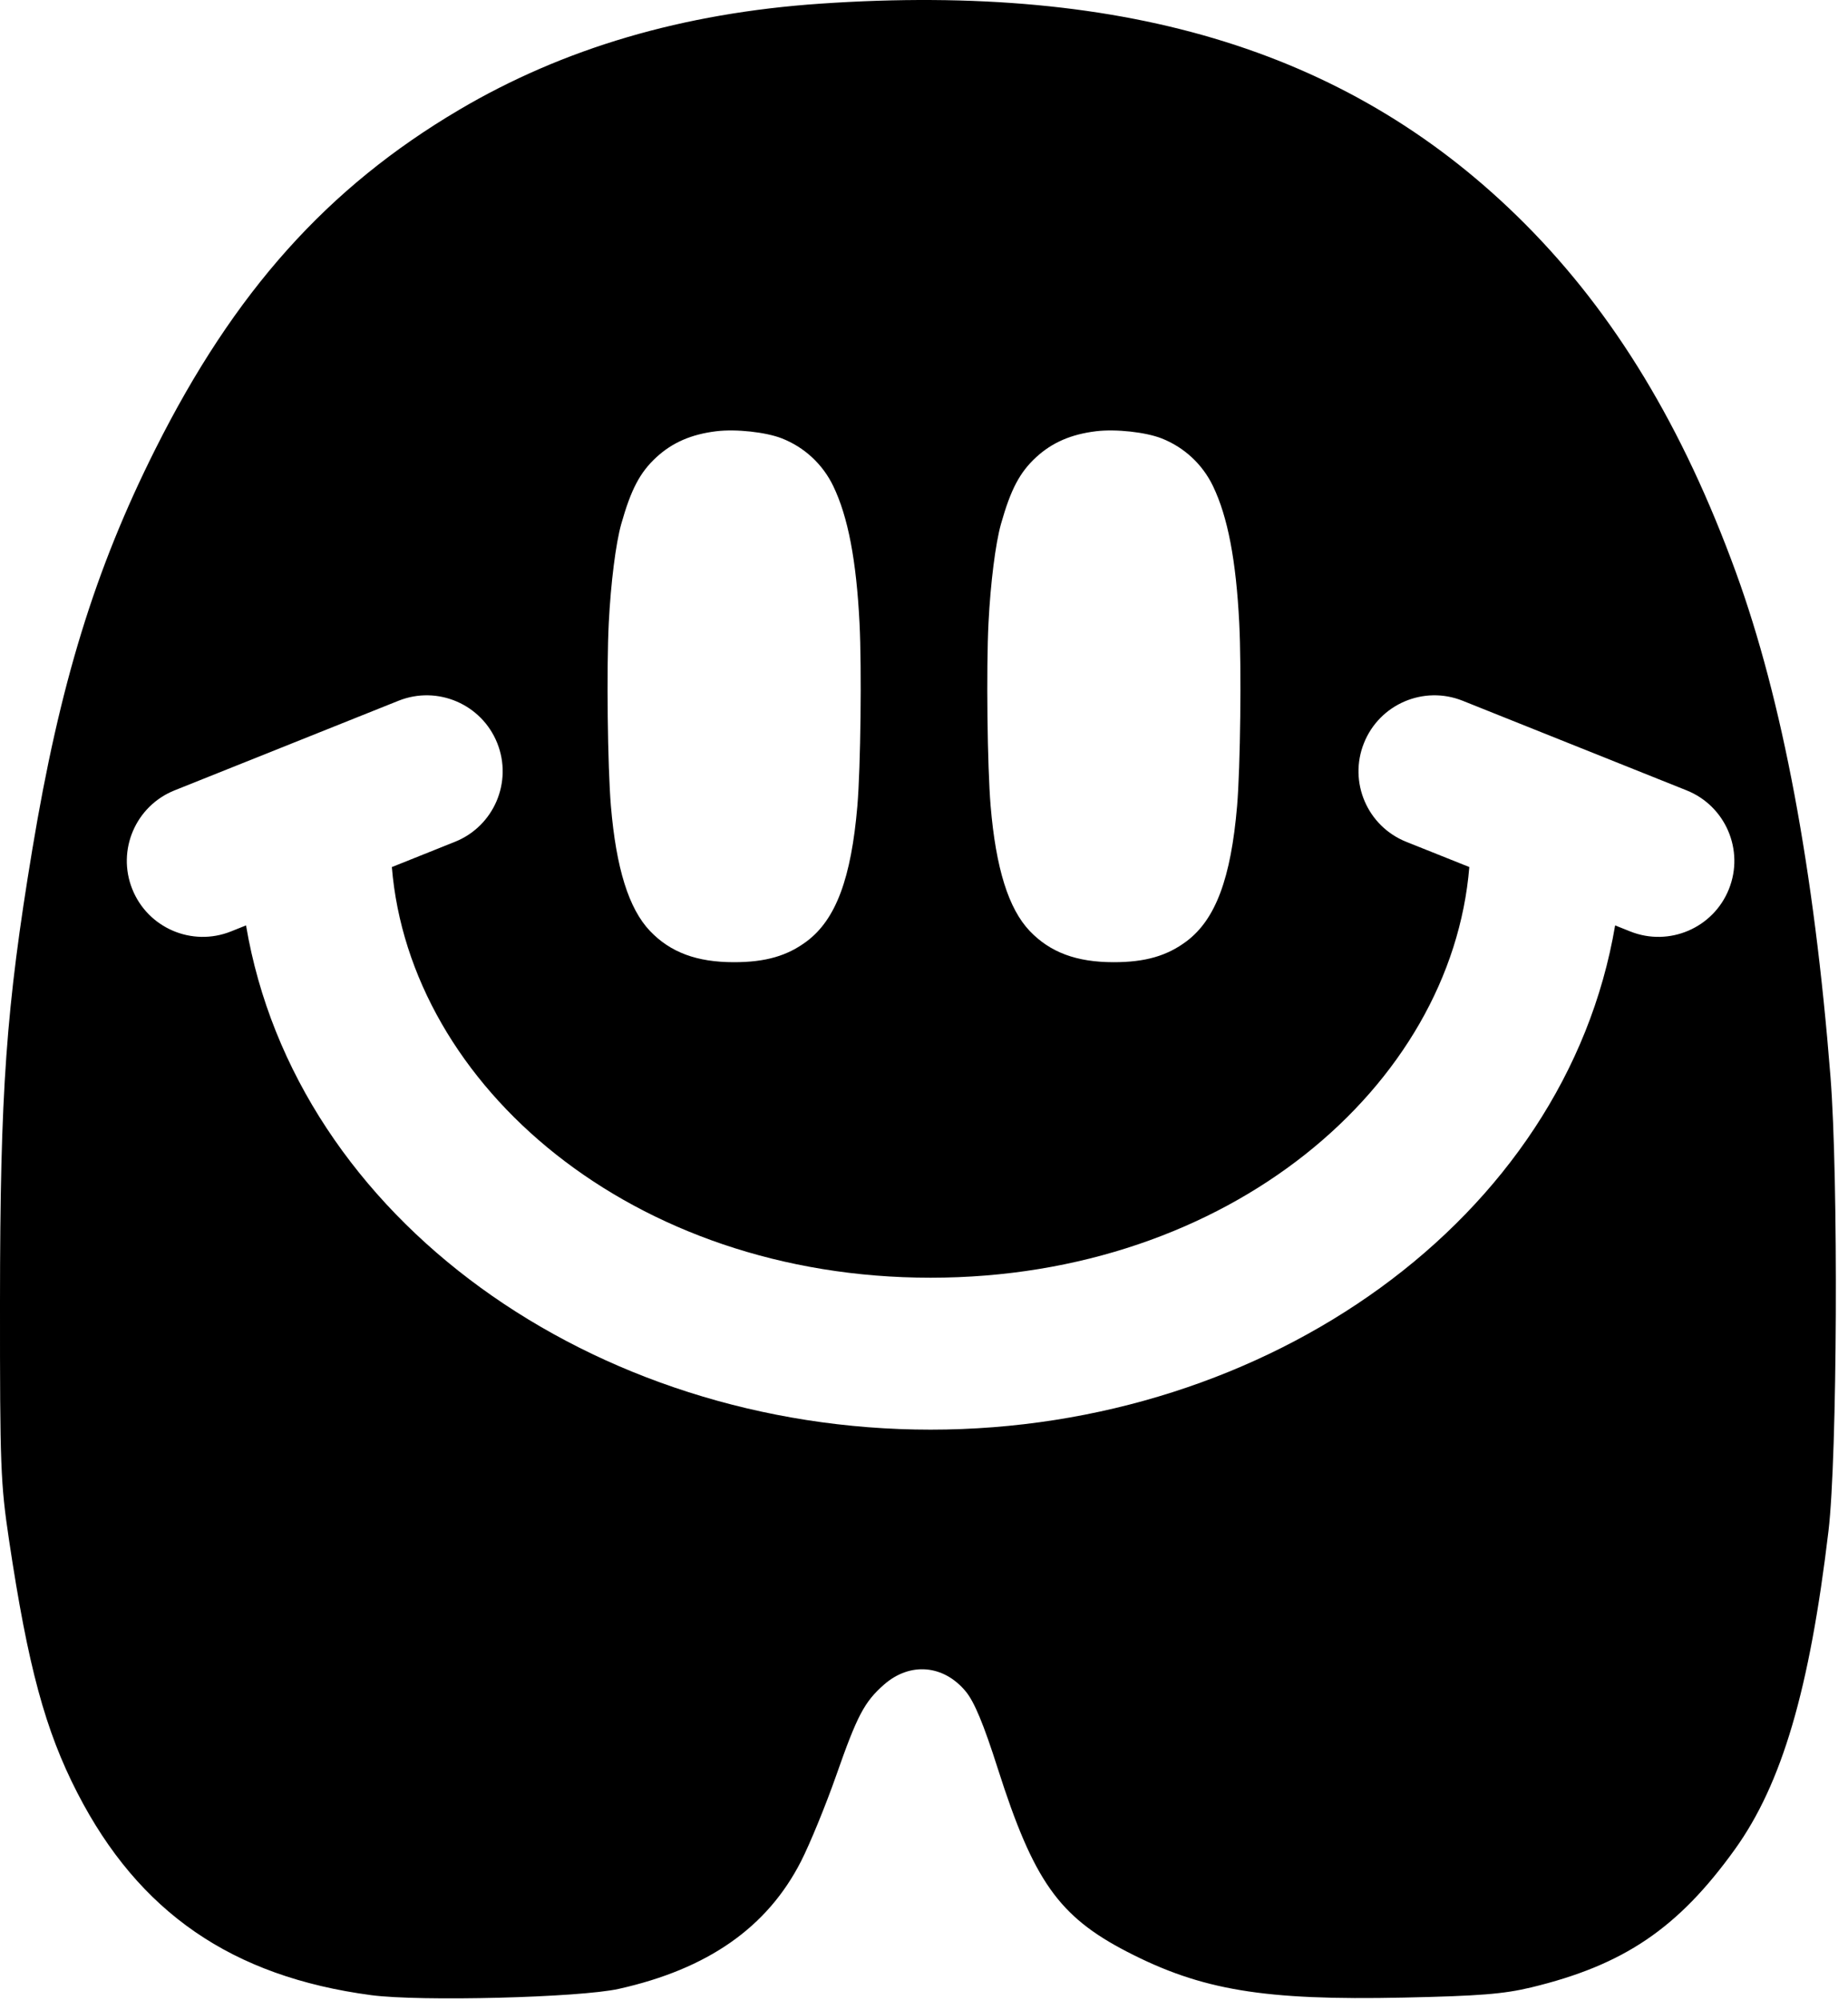 <svg width="73" height="79" viewBox="0 0 73 79" fill="none" xmlns="http://www.w3.org/2000/svg">
<path fill-rule="evenodd" clip-rule="evenodd" d="M18.13 4.341C22.256 1.904 26.976 0.517 32.402 0.145C44.627 -0.692 53.51 2.084 60.248 8.849C63.775 12.391 66.478 16.855 68.571 22.6C70.403 27.627 71.662 34.338 72.308 42.522C72.625 46.538 72.577 57.537 72.23 60.455C71.482 66.74 70.391 70.449 68.529 73.04C66.288 76.156 64.146 77.607 60.481 78.49C59.4 78.75 58.434 78.827 55.447 78.891C49.923 79.009 47.462 78.601 44.514 77.076C41.823 75.684 40.828 74.274 39.416 69.85C38.854 68.088 38.489 67.21 38.147 66.798C37.271 65.742 35.945 65.632 34.921 66.53C34.143 67.214 33.862 67.748 33.028 70.129C32.618 71.297 31.994 72.819 31.641 73.511C30.308 76.119 27.963 77.76 24.444 78.546C22.898 78.892 16.597 79.052 14.664 78.795C9.163 78.063 5.484 75.53 3.054 70.803C1.785 68.334 1.103 65.81 0.358 60.829C0.022 58.581 -0.003 57.916 0 51.41C0.004 43.097 0.239 39.808 1.275 33.556C2.359 27.018 3.745 22.505 6.136 17.739C9.255 11.519 12.932 7.411 18.13 4.341ZM28.298 17.031C27.312 17.151 26.561 17.476 25.93 18.057C25.28 18.656 24.928 19.324 24.541 20.693C24.325 21.458 24.128 23.018 24.048 24.596C23.957 26.402 24.002 30.285 24.132 31.829C24.339 34.292 24.838 35.887 25.676 36.767C26.483 37.613 27.523 38 28.993 38C30.24 38 31.101 37.752 31.874 37.171C33.019 36.31 33.625 34.686 33.868 31.829C33.997 30.306 34.043 26.396 33.953 24.608C33.828 22.128 33.498 20.407 32.916 19.198C32.5 18.334 31.777 17.663 30.885 17.313C30.254 17.065 29.078 16.937 28.298 17.031ZM43.298 17.031C42.312 17.151 41.561 17.476 40.93 18.057C40.281 18.656 39.928 19.324 39.541 20.693C39.325 21.458 39.128 23.018 39.048 24.596C38.957 26.402 39.002 30.285 39.132 31.829C39.339 34.292 39.838 35.887 40.676 36.767C41.483 37.613 42.523 38 43.993 38C45.24 38 46.101 37.752 46.874 37.171C48.019 36.31 48.625 34.686 48.868 31.829C48.997 30.306 49.043 26.396 48.953 24.608C48.828 22.128 48.498 20.407 47.916 19.198C47.5 18.334 46.777 17.663 45.885 17.313C45.254 17.065 44.078 16.937 43.298 17.031ZM19.642 29.347C20.257 30.885 19.509 32.631 17.97 33.246L15.479 34.243C16.188 42.885 24.968 50.461 36.76 50.461C48.553 50.461 57.333 42.885 58.041 34.242L55.55 33.246C54.011 32.631 53.263 30.885 53.879 29.347C54.494 27.808 56.24 27.06 57.778 27.675L66.624 31.214C68.163 31.829 68.911 33.575 68.296 35.113C67.68 36.652 65.934 37.4 64.396 36.785L63.801 36.547C61.838 48.159 50.052 56.461 36.76 56.461C23.468 56.461 11.682 48.159 9.719 36.547L9.124 36.785C7.586 37.4 5.84 36.652 5.225 35.113C4.609 33.575 5.358 31.829 6.896 31.214L15.742 27.675C17.28 27.06 19.026 27.808 19.642 29.347Z" fill="black" style="fill:black;fill-opacity:1;"/>
</svg>

